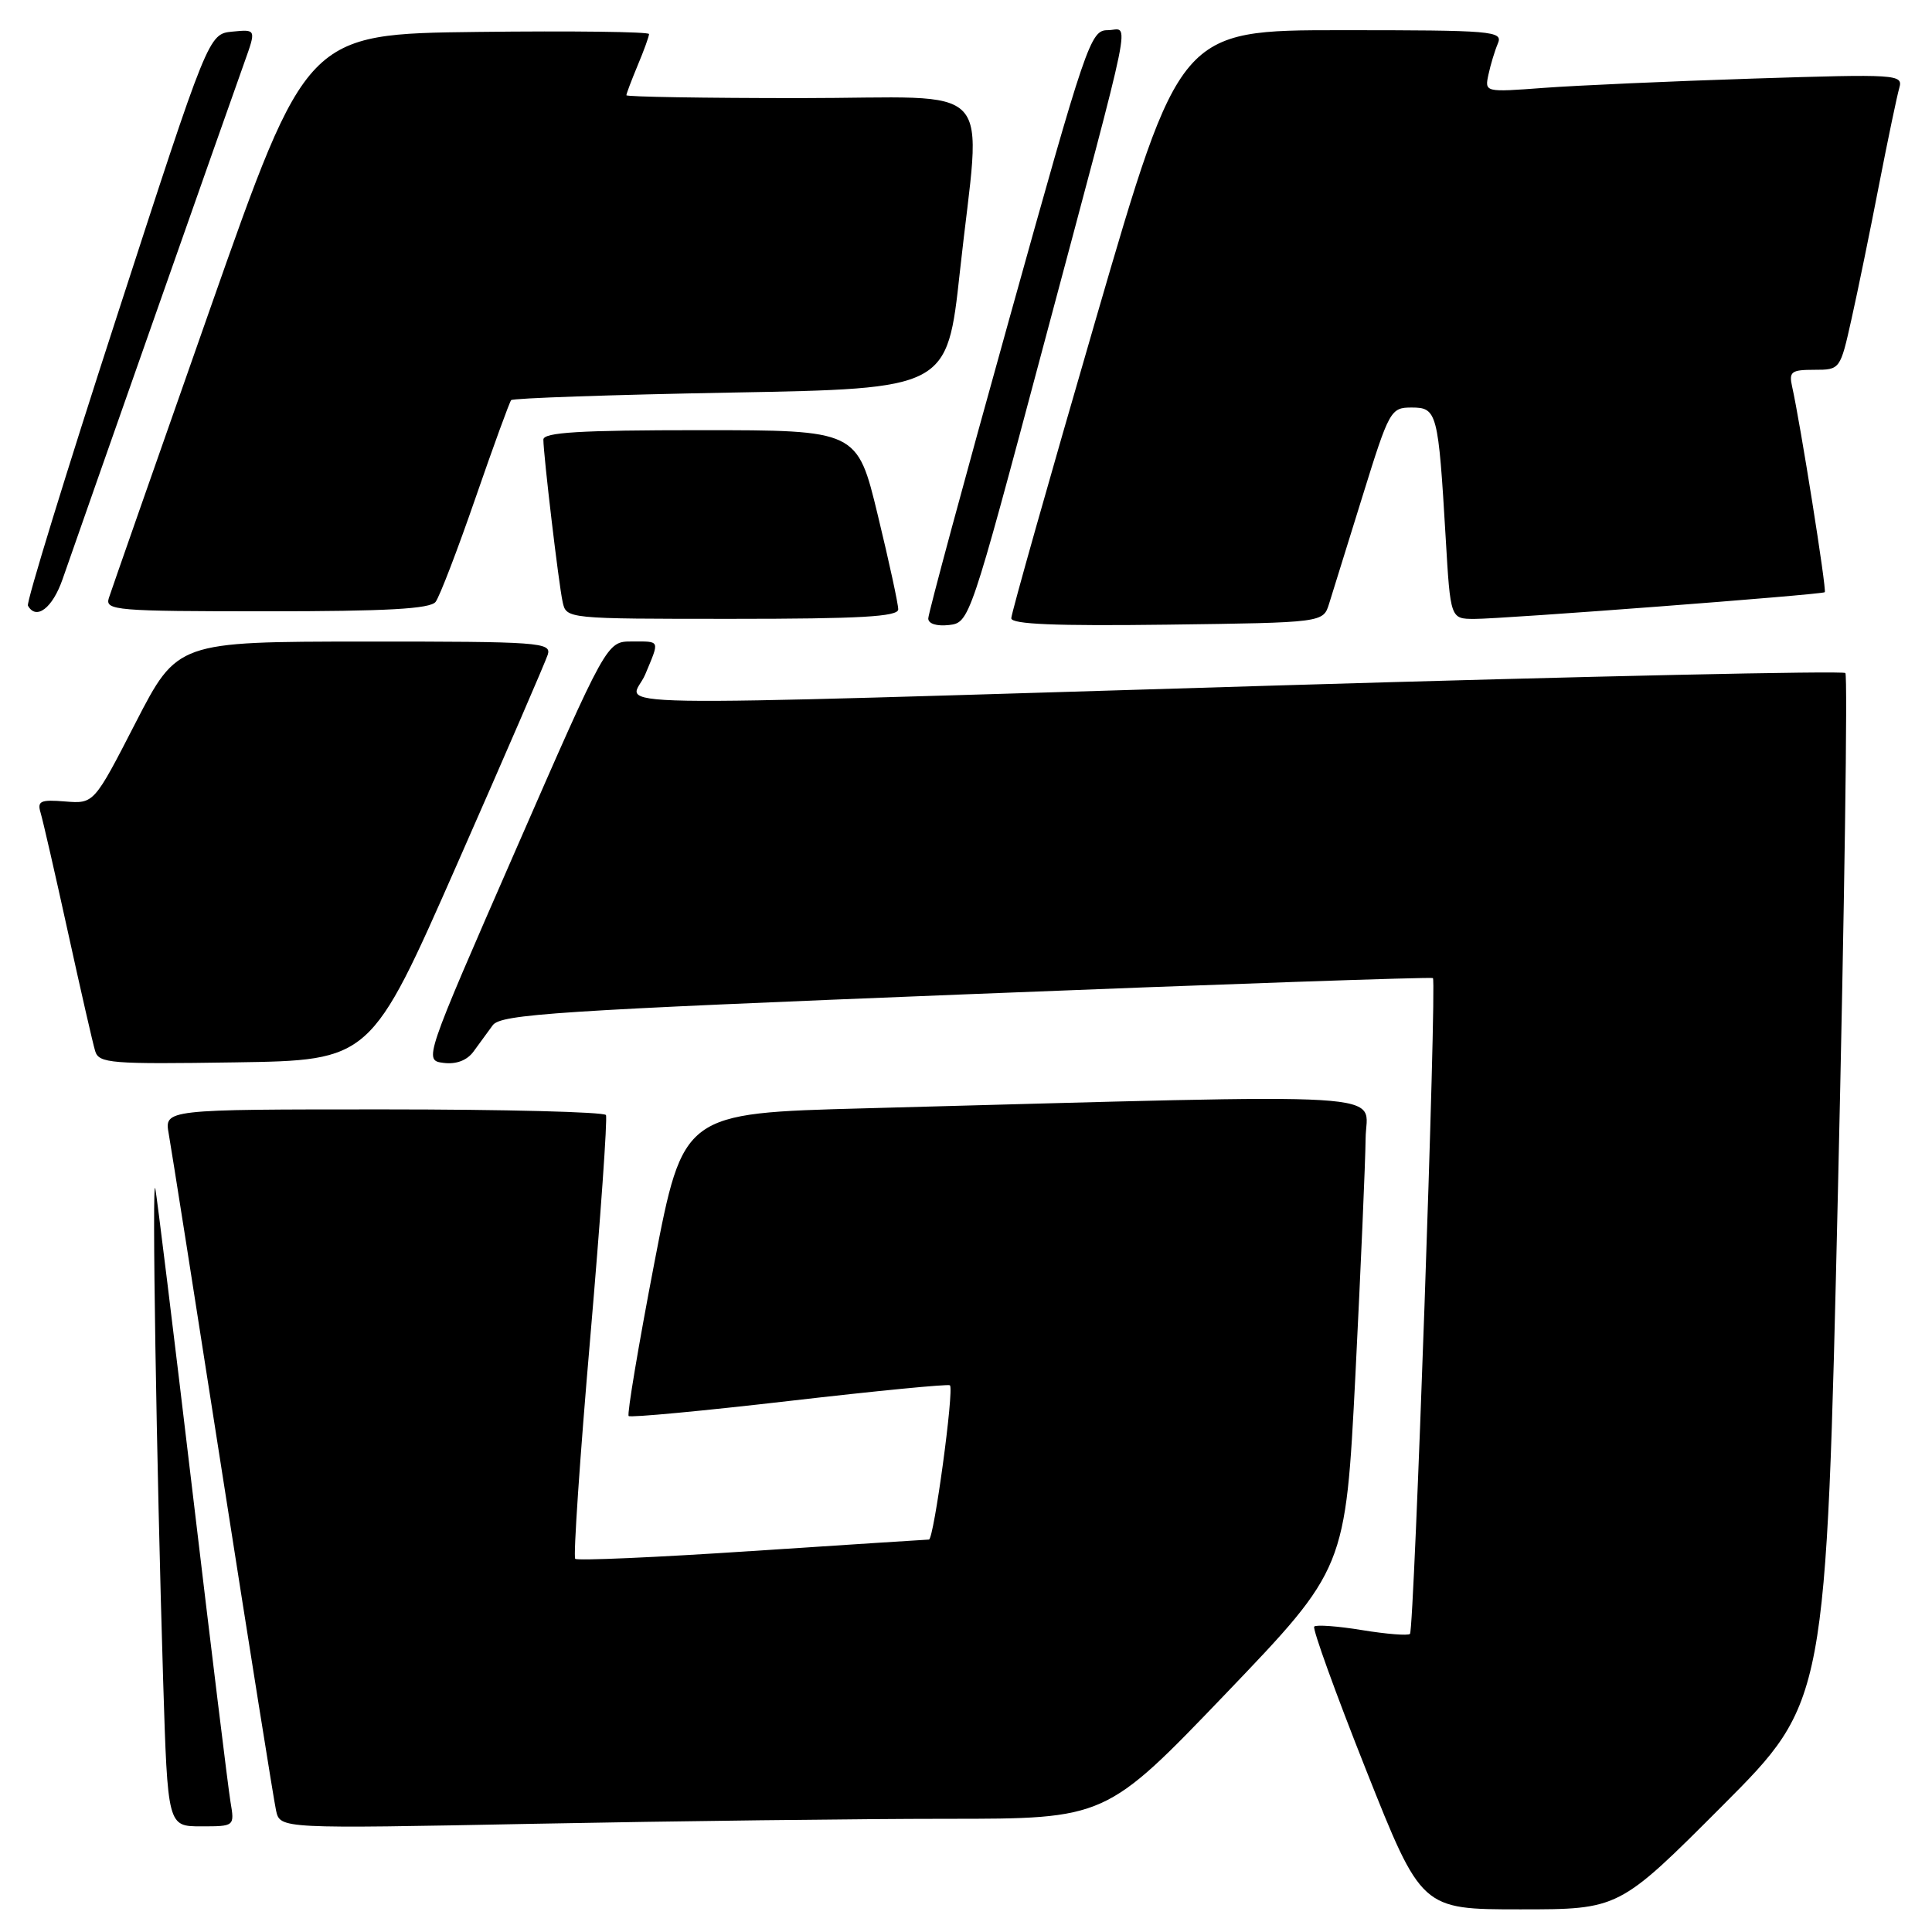 <?xml version="1.0" encoding="UTF-8" standalone="no"?>
<!DOCTYPE svg PUBLIC "-//W3C//DTD SVG 1.1//EN" "http://www.w3.org/Graphics/SVG/1.1/DTD/svg11.dtd" >
<svg xmlns="http://www.w3.org/2000/svg" xmlns:xlink="http://www.w3.org/1999/xlink" version="1.1" viewBox="0 0 256 256">
 <g >
 <path fill="currentColor"
d=" M 228.25 239.25 C 241.97 225.50 241.97 225.50 243.54 157.64 C 244.40 120.31 244.84 89.51 244.52 89.18 C 244.19 88.86 210.30 89.60 169.21 90.83 C 74.21 93.68 83.62 93.84 85.49 89.38 C 87.43 84.73 87.54 85.00 83.70 85.00 C 80.40 85.00 80.40 85.00 68.28 112.75 C 56.15 140.50 56.15 140.50 58.78 140.84 C 60.46 141.05 61.88 140.51 62.74 139.34 C 63.48 138.33 64.63 136.76 65.29 135.85 C 66.36 134.39 73.77 133.91 128.00 131.75 C 161.82 130.40 189.67 129.44 189.87 129.60 C 190.39 130.03 187.39 215.94 186.83 216.50 C 186.58 216.75 183.73 216.53 180.50 216.00 C 177.27 215.47 174.41 215.26 174.14 215.53 C 173.88 215.79 176.96 224.33 181.00 234.50 C 188.35 253.00 188.35 253.00 201.44 253.00 C 214.53 253.00 214.53 253.00 228.25 239.25 Z  M 30.54 238.75 C 30.24 236.96 27.97 218.40 25.49 197.50 C 23.01 176.60 20.80 158.60 20.58 157.50 C 20.11 155.23 20.73 193.81 21.62 222.75 C 22.22 242.00 22.22 242.00 26.65 242.00 C 31.09 242.00 31.09 242.00 30.54 238.75 Z  M 125.51 241.00 C 146.52 241.00 146.52 241.00 162.41 224.43 C 178.29 207.85 178.29 207.85 179.60 182.18 C 180.31 168.05 180.92 153.96 180.95 150.86 C 181.01 144.56 187.08 144.92 114.51 146.86 C 90.53 147.50 90.53 147.50 86.70 167.36 C 84.60 178.28 83.07 187.40 83.30 187.63 C 83.52 187.86 93.11 186.96 104.61 185.63 C 116.10 184.30 125.67 183.37 125.87 183.56 C 126.45 184.10 123.74 204.00 123.09 204.00 C 122.76 204.01 112.20 204.69 99.60 205.52 C 87.01 206.36 76.48 206.82 76.22 206.55 C 75.95 206.28 76.84 193.11 78.21 177.28 C 79.57 161.45 80.51 148.16 80.29 147.75 C 80.06 147.34 66.81 147.00 50.83 147.00 C 21.78 147.00 21.78 147.00 22.36 150.25 C 22.68 152.04 25.89 172.40 29.49 195.50 C 33.10 218.60 36.29 238.58 36.58 239.91 C 37.12 242.32 37.12 242.32 70.81 241.66 C 89.34 241.30 113.95 241.00 125.51 241.00 Z  M 60.57 114.50 C 66.87 100.20 72.27 87.71 72.58 86.75 C 73.10 85.12 71.50 85.00 48.32 85.01 C 23.50 85.03 23.50 85.03 17.97 95.76 C 12.45 106.50 12.45 106.50 8.64 106.20 C 5.36 105.93 4.91 106.14 5.38 107.70 C 5.68 108.69 7.31 115.80 9.00 123.50 C 10.69 131.20 12.31 138.30 12.61 139.27 C 13.10 140.90 14.65 141.02 31.13 140.77 C 49.12 140.50 49.12 140.50 60.57 114.50 Z  M 138.21 46.00 C 150.57 -0.33 149.68 4.00 146.77 4.00 C 144.49 4.00 143.95 5.59 133.70 42.38 C 127.81 63.49 123.00 81.29 123.00 81.95 C 123.00 82.65 124.11 83.00 125.74 82.82 C 128.46 82.50 128.53 82.29 138.21 46.00 Z  M 176.11 80.00 C 176.54 78.62 178.53 72.21 180.54 65.75 C 184.08 54.34 184.27 54.00 187.05 54.00 C 190.42 54.00 190.58 54.62 191.56 71.25 C 192.19 82.00 192.19 82.00 195.35 82.01 C 199.06 82.02 241.36 78.80 241.79 78.47 C 242.08 78.25 238.53 55.96 237.47 51.25 C 237.02 49.25 237.35 49.00 240.40 49.00 C 243.83 49.00 243.84 48.98 245.34 42.25 C 246.17 38.54 247.81 30.55 248.98 24.50 C 250.16 18.45 251.37 12.66 251.67 11.64 C 252.18 9.85 251.41 9.80 232.35 10.41 C 221.43 10.76 208.95 11.32 204.61 11.64 C 196.72 12.23 196.72 12.23 197.23 9.87 C 197.51 8.56 198.07 6.71 198.48 5.75 C 199.17 4.11 197.81 4.00 177.78 4.00 C 156.34 4.00 156.34 4.00 145.17 42.40 C 139.03 63.52 134.00 81.30 134.00 81.92 C 134.00 82.72 139.89 82.96 154.67 82.77 C 175.33 82.50 175.33 82.50 176.11 80.00 Z  M 119.02 80.75 C 119.03 80.06 117.81 74.44 116.31 68.25 C 113.59 57.00 113.59 57.00 92.79 57.00 C 76.82 57.00 72.00 57.29 72.00 58.25 C 72.01 60.30 74.02 77.32 74.55 79.75 C 75.04 82.00 75.04 82.00 97.02 82.00 C 113.93 82.00 119.00 81.71 119.02 80.75 Z  M 8.29 76.75 C 10.62 70.03 30.69 12.97 32.41 8.19 C 33.95 3.88 33.95 3.88 30.79 4.19 C 27.63 4.50 27.63 4.50 15.46 42.00 C 8.76 62.62 3.47 79.84 3.70 80.25 C 4.80 82.23 6.96 80.58 8.29 76.75 Z  M 57.72 79.75 C 58.25 79.06 60.62 72.88 63.00 66.00 C 65.38 59.12 67.51 53.28 67.73 53.02 C 67.95 52.76 81.03 52.31 96.81 52.02 C 125.50 51.50 125.50 51.50 127.19 36.00 C 130.00 10.12 132.66 13.00 106.00 13.00 C 93.35 13.00 83.00 12.83 83.00 12.62 C 83.00 12.41 83.68 10.63 84.50 8.65 C 85.33 6.68 86.00 4.82 86.00 4.51 C 86.00 4.21 75.79 4.08 63.32 4.23 C 40.64 4.50 40.64 4.50 27.81 41.00 C 20.75 61.08 14.73 78.29 14.42 79.25 C 13.90 80.88 15.34 81.00 35.31 81.00 C 51.29 81.00 57.00 80.68 57.72 79.75 Z "/>
</g>
</svg>